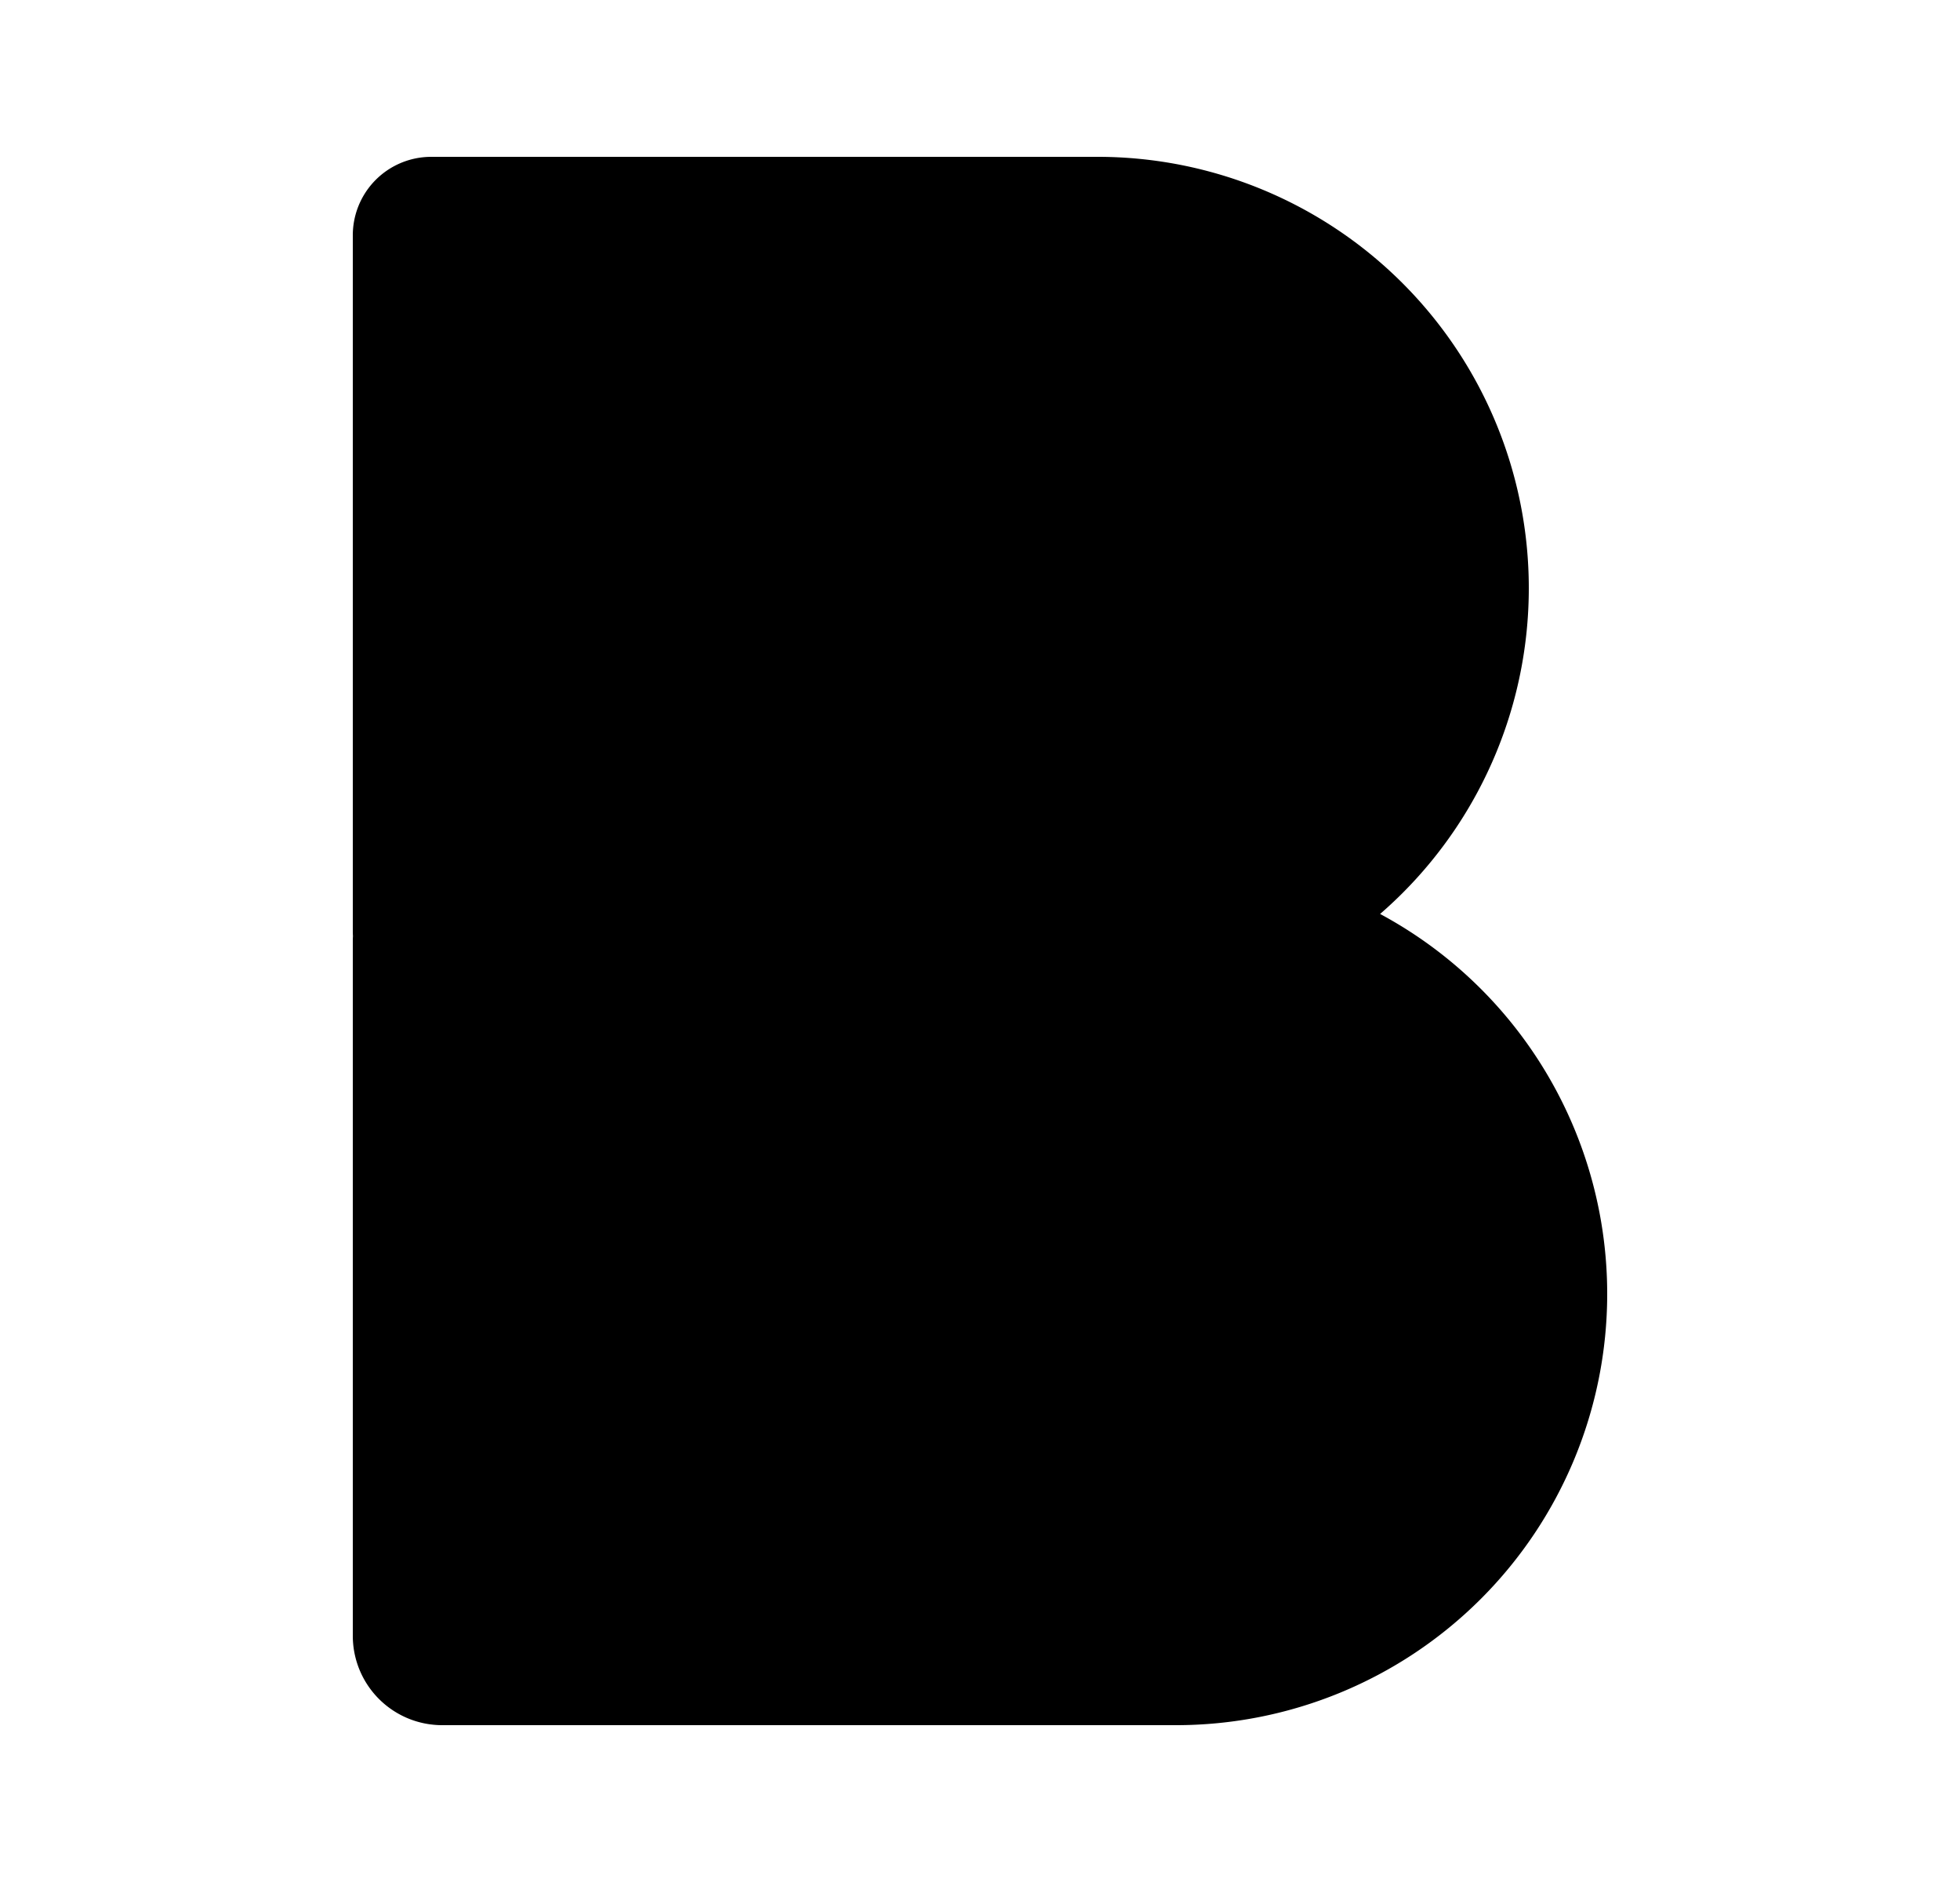 <svg xmlns="http://www.w3.org/2000/svg" viewBox="0 0 25 24" fill="currentColor" aria-hidden="true" data-slot="icon">
    <path stroke="#000" stroke-linecap="round" stroke-linejoin="round" stroke-width="2" d="M15 21H5.639a.14.14 0 0 1-.139-.139V12H15a4.5 4.5 0 1 1 0 9M14 12H5.629a.13.13 0 0 1-.129-.129V3H14a4.5 4.5 0 1 1 0 9"/>
</svg>
